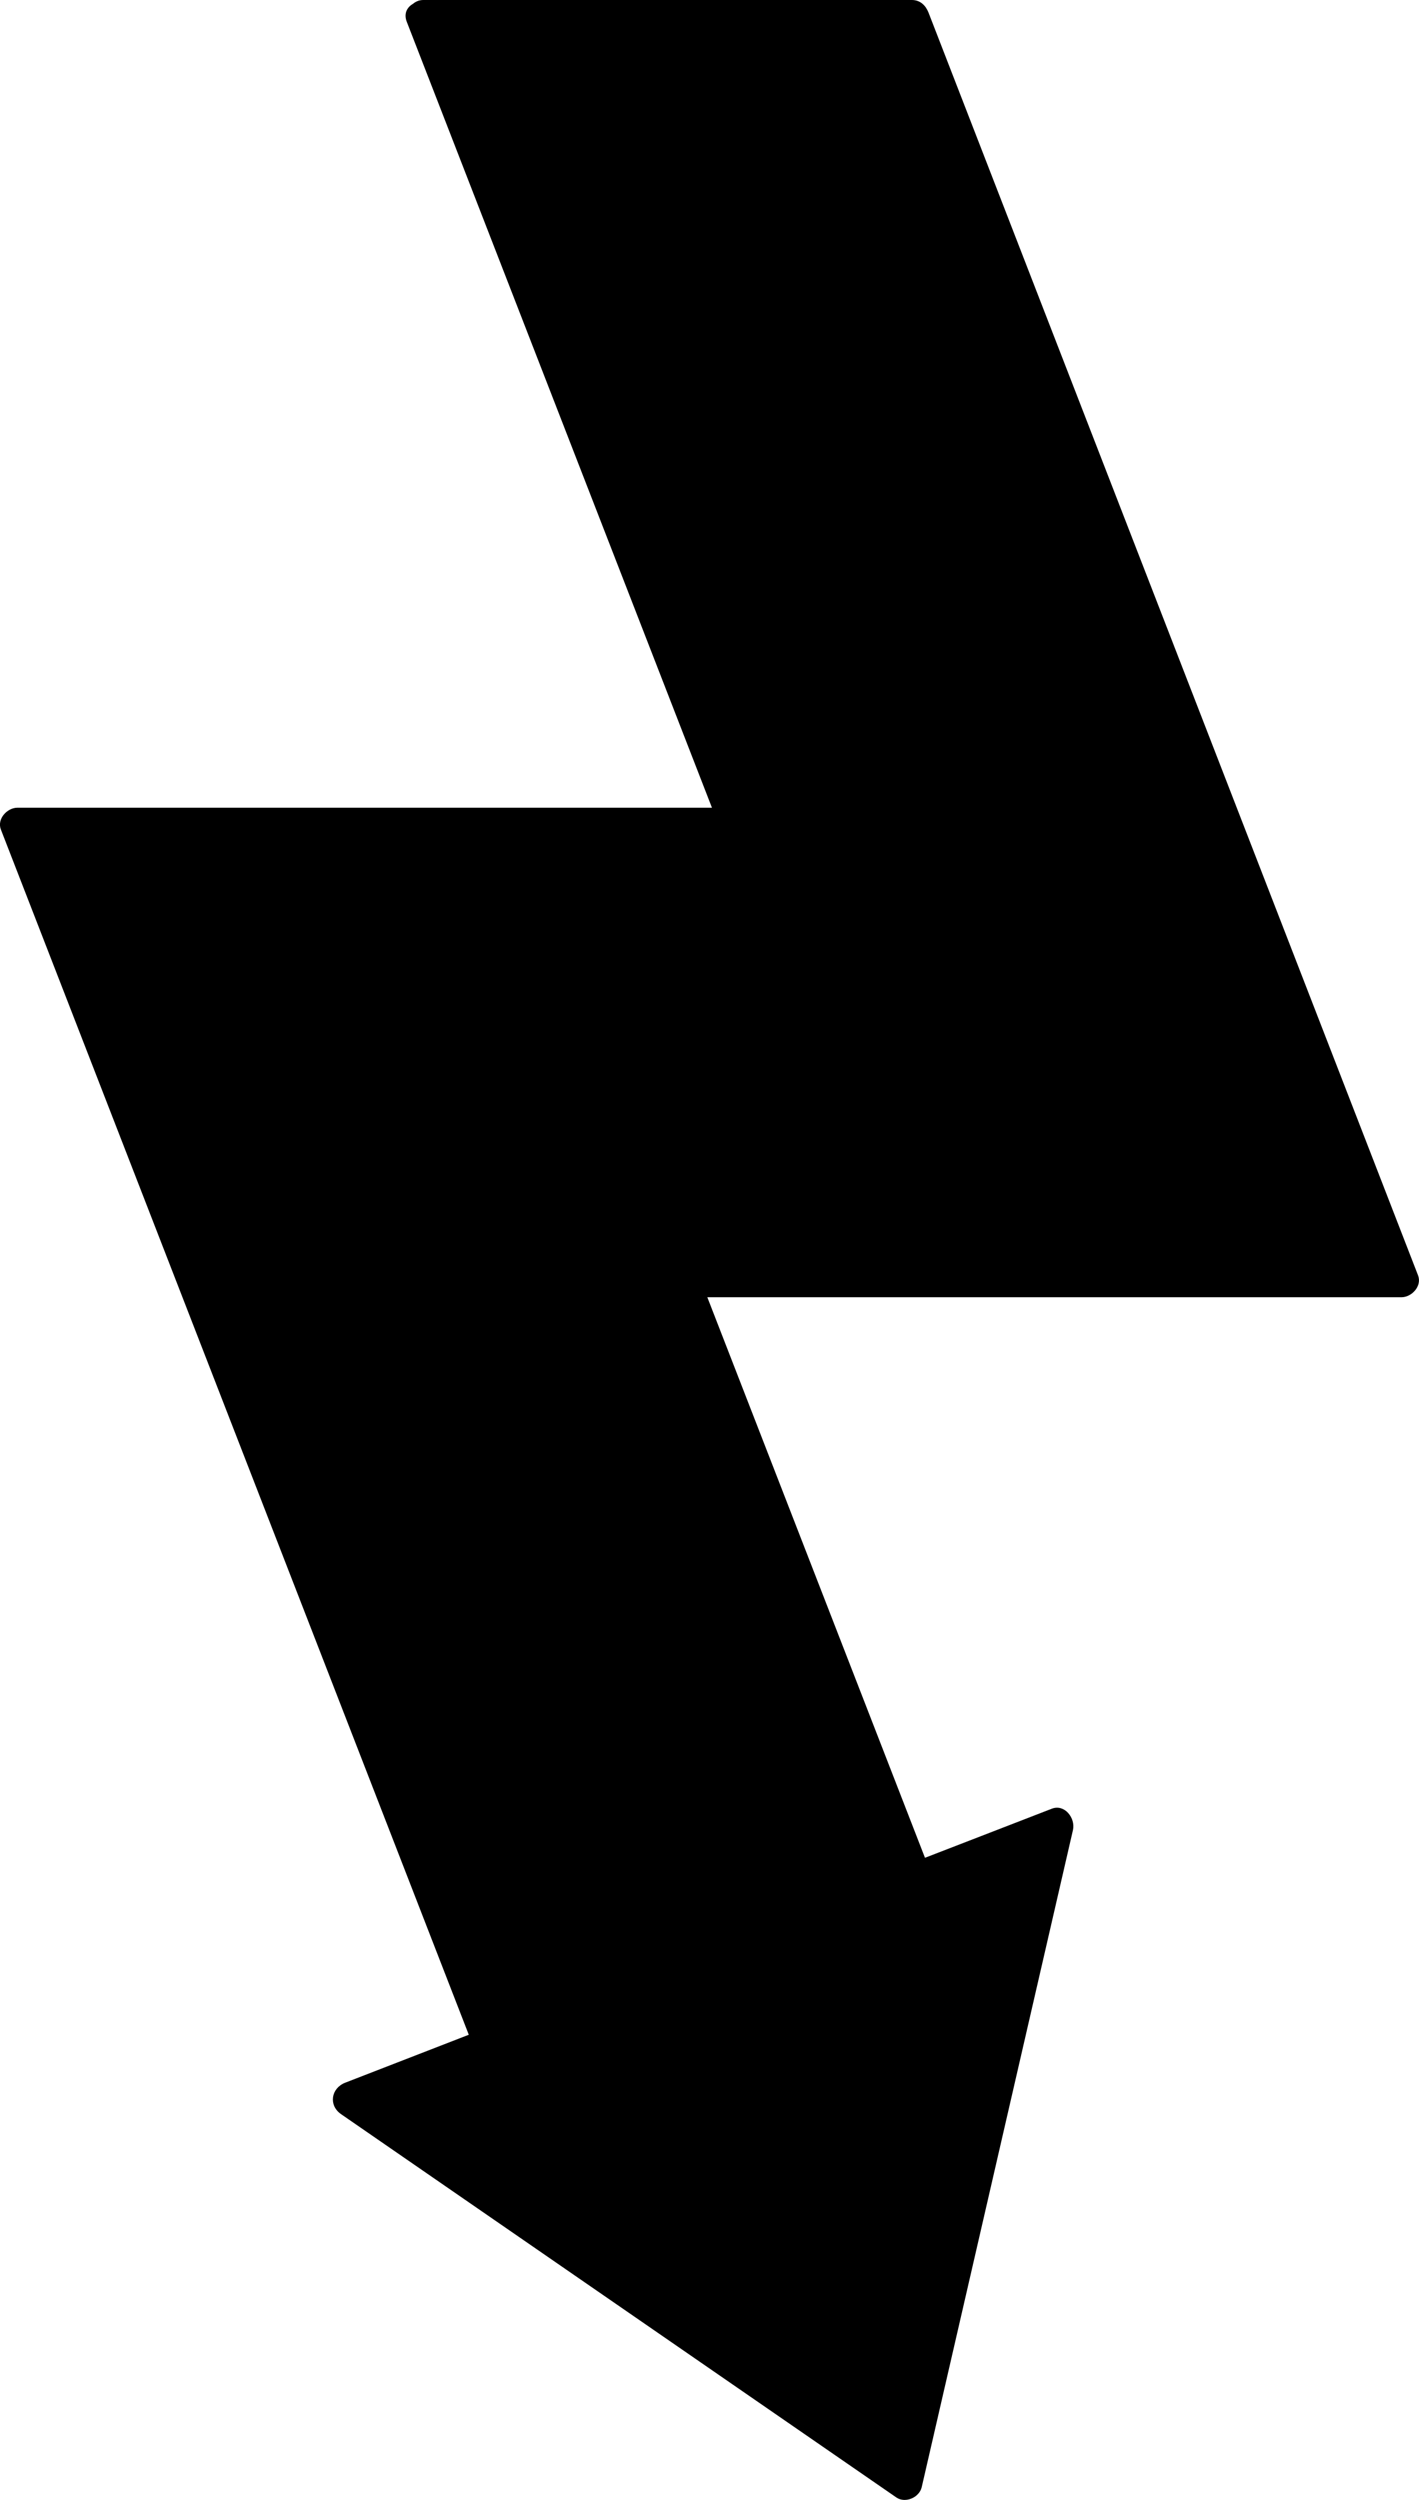 <svg version="1.0" id="Layer_1" xmlns="http://www.w3.org/2000/svg" xmlns:xlink="http://www.w3.org/1999/xlink" x="0px" y="0px"
	 width="56.768px" height="100px" viewBox="0 0 56.768 100" enable-background="new 0 0 56.768 100" xml:space="preserve">
<path d="M56.73,51.016C50.203,34.18,43.675,17.343,37.147,0.507C37.034,0.217,36.813,0,36.481,0C29.968,0,23.454,0,16.94,0
	c-0.177,0-0.309,0.063-0.415,0.151c-0.235,0.134-0.382,0.386-0.251,0.723c4.069,10.478,8.138,20.958,12.208,31.435
	c-0.501,0-1.002,0-1.504,0c-3.309,0-6.618,0-9.927,0c-5.449,0-10.899,0-16.35,0c-0.414,0-0.831,0.448-0.665,0.875
	c3.629,9.346,7.258,18.692,10.886,28.038c2.173,5.597,4.346,11.191,6.518,16.787c0.438,1.128,0.876,2.255,1.314,3.383
	c-0.428,0.167-0.855,0.332-1.283,0.498c-1.219,0.473-2.439,0.945-3.658,1.419c-0.568,0.219-0.682,0.905-0.166,1.261
	c7.404,5.11,14.809,10.221,22.212,15.331c0.361,0.248,0.919,0.001,1.015-0.412c2.017-8.763,4.034-17.525,6.051-26.288
	c0.106-0.466-0.328-1.052-0.849-0.85c-0.942,0.364-1.883,0.729-2.823,1.093c-0.747,0.288-1.492,0.576-2.237,0.865
	c-0.005,0.002-0.007,0.004-0.011,0.006c-0.784-2.021-1.568-4.039-2.353-6.06c-2.118-5.454-4.236-10.909-6.355-16.364
	c0.705,0,1.41,0,2.115,0c3.429,0,6.857,0,10.287,0c5.121,0,10.243,0,15.366,0C56.479,51.891,56.896,51.443,56.73,51.016z"/>
</svg>